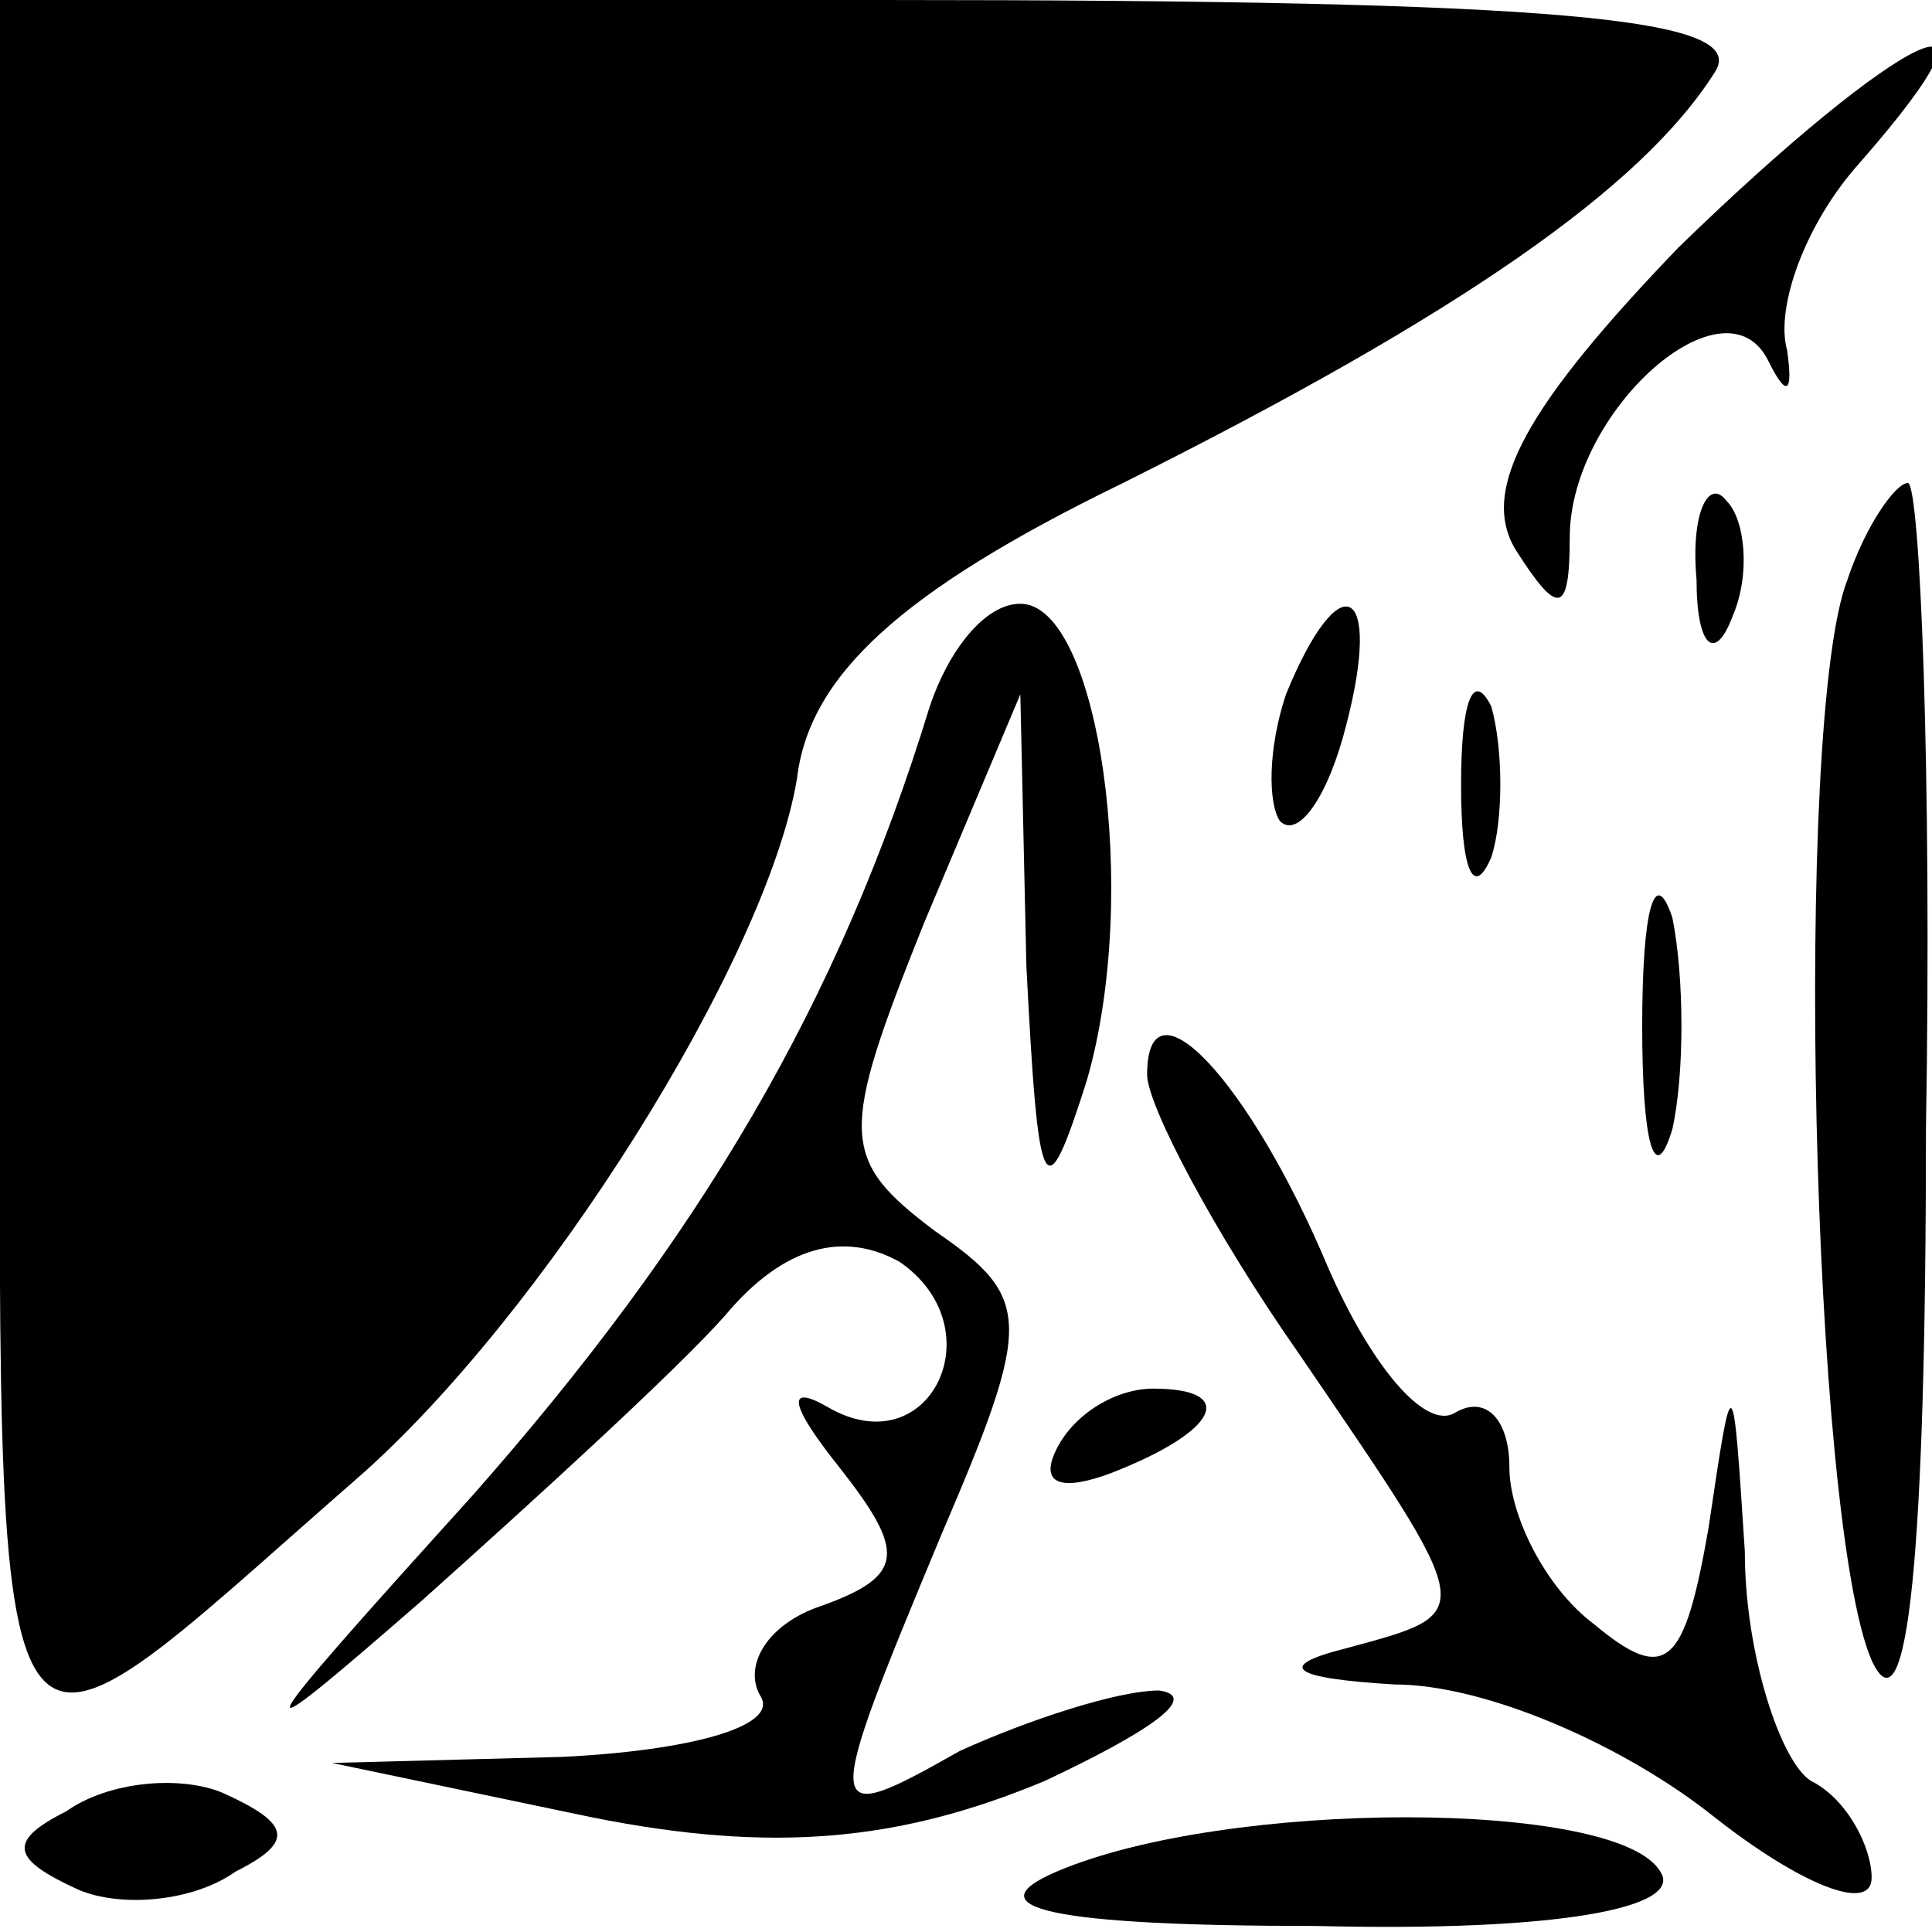 <?xml version="1.0" standalone="no"?>
<!DOCTYPE svg PUBLIC "-//W3C//DTD SVG 20010904//EN"
 "http://www.w3.org/TR/2001/REC-SVG-20010904/DTD/svg10.dtd">
<svg version="1.0" xmlns="http://www.w3.org/2000/svg"
 width="32pt" height="32pt" viewBox="0 0 32 32"
 preserveAspectRatio="xMidYMid meet">
<g transform="translate(0,32) scale(0.1,-0.1)"
fill="#000000" stroke="none">
<path fill="#000000" stroke="none" d="M0 174 c0 -161 -4 -154 59 -99 31 27
68 86 73 116 2 17 17 31 54 49 56 28 86 49 98 68 6 9 -25 12 -138 12 l-146 0
0 -146z"/>
<path fill="#000000" stroke="none" d="M278 279 c-25 -26 -33 -40 -27 -50 7
-11 9 -11 9 2 0 21 26 44 33 29 3 -6 4 -5 3 2 -2 7 3 21 12 31 28 32 7 22 -30
-14z"/>
<path fill="#000000" stroke="none" d="M281 224 c0 -11 3 -14 6 -6 3 7 2 16
-1 19 -3 4 -6 -2 -5 -13z"/>
<path fill="#000000" stroke="none" d="M306 224 c-9 -23 -6 -156 4 -179 6 -13
9 18 9 88 1 59 -1 107 -3 107 -2 0 -7 -7 -10 -16z"/>
<path fill="#000000" stroke="none" d="M154 203 c-15 -49 -38 -88 -76 -131
-38 -42 -39 -44 -8 -17 19 17 42 38 50 47 10 12 20 14 29 9 16 -11 5 -34 -12
-24 -7 4 -6 0 2 -10 11 -14 11 -18 -3 -23 -9 -3 -13 -10 -10 -15 3 -5 -12 -9
-33 -10 l-38 -1 43 -9 c30 -6 51 -4 75 6 17 8 26 14 19 15 -7 0 -22 -5 -33
-10 -23 -13 -23 -12 -3 36 15 35 15 39 -1 50 -16 12 -16 16 -2 51 l16 38 1
-45 c2 -39 3 -41 10 -19 9 31 2 79 -11 79 -6 0 -12 -8 -15 -17z"/>
<path fill="#000000" stroke="none" d="M213 205 c-3 -9 -3 -18 -1 -21 3 -3 8
4 11 16 6 23 -1 27 -10 5z"/>
<path fill="#000000" stroke="none" d="M242 190 c0 -14 2 -19 5 -12 2 6 2 18
0 25 -3 6 -5 1 -5 -13z"/>
<path fill="#000000" stroke="none" d="M272 150 c0 -19 2 -27 5 -17 2 9 2 25
0 35 -3 9 -5 1 -5 -18z"/>
<path fill="#000000" stroke="none" d="M190 142 c0 -5 11 -26 25 -46 30 -44
30 -43 8 -49 -12 -3 -9 -5 8 -6 15 0 38 -10 53 -22 14 -11 26 -16 26 -10 0 5
-4 13 -10 16 -5 3 -11 21 -11 38 -2 31 -2 31 -6 4 -4 -23 -7 -26 -19 -16 -8 6
-14 18 -14 26 0 8 -4 12 -9 9 -5 -3 -14 8 -21 24 -13 31 -30 49 -30 32z"/>
<path fill="#000000" stroke="none" d="M175 80 c-3 -6 1 -7 9 -4 18 7 21 14 7
14 -6 0 -13 -4 -16 -10z"/>
<path fill="#000000" stroke="none" d="M11 20 c-10 -5 -9 -8 2 -13 7 -3 19 -2
26 3 10 5 9 8 -2 13 -7 3 -19 2 -26 -3z"/>
<path fill="#000000" stroke="none" d="M175 10 c-14 -6 -1 -9 43 -9 40 -1 61
3 57 9 -7 12 -72 12 -100 0z"/>
</g>
</svg>
